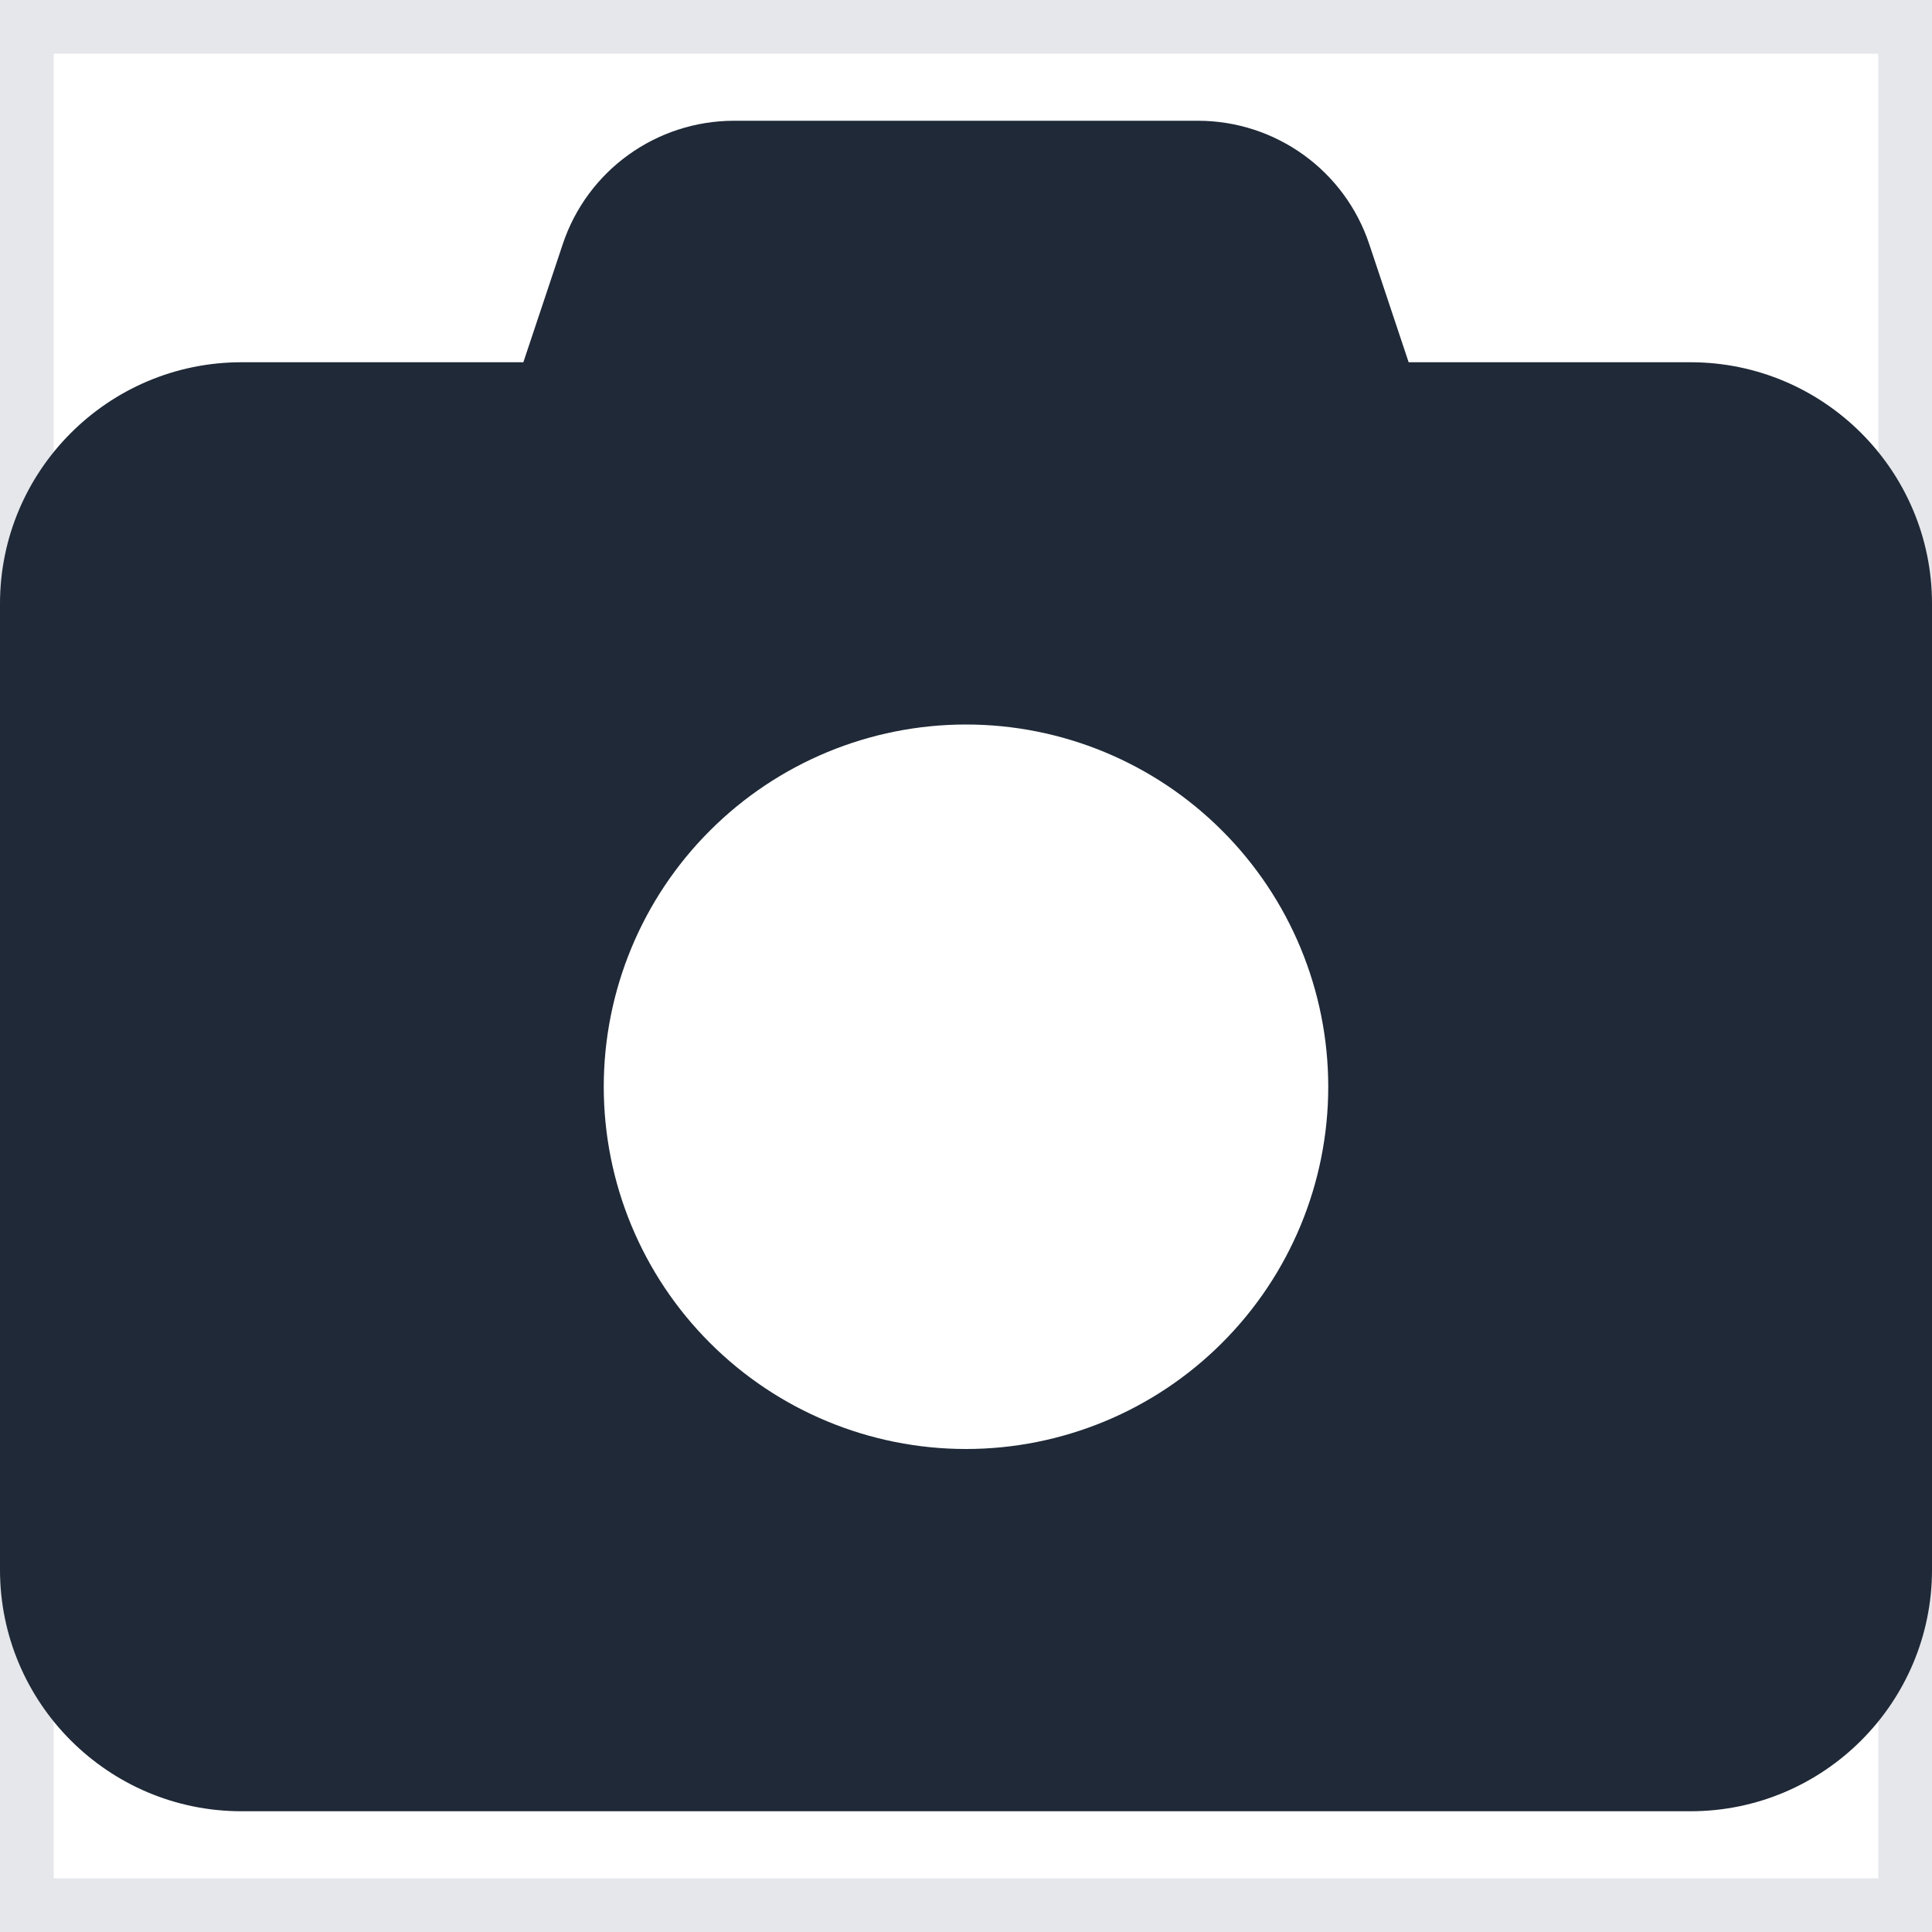 <svg width="18" height="18" viewBox="0 0 18 18" fill="none" xmlns="http://www.w3.org/2000/svg">
<g clip-path="url(#clip0_7_631)">
<path d="M0 0H18V18H0V0Z" stroke="#E5E7EB"/>
<path d="M5.242 2.278L4.876 3.375H2.25C1.009 3.375 0 4.384 0 5.625V14.625C0 15.866 1.009 16.875 2.25 16.875H15.75C16.991 16.875 18 15.866 18 14.625V5.625C18 4.384 16.991 3.375 15.75 3.375H13.124L12.758 2.278C12.53 1.589 11.886 1.125 11.159 1.125H6.841C6.114 1.125 5.47 1.589 5.242 2.278ZM9 6.75C9.895 6.75 10.754 7.106 11.386 7.739C12.019 8.371 12.375 9.23 12.375 10.125C12.375 11.02 12.019 11.879 11.386 12.511C10.754 13.144 9.895 13.5 9 13.5C8.105 13.5 7.246 13.144 6.614 12.511C5.981 11.879 5.625 11.02 5.625 10.125C5.625 9.23 5.981 8.371 6.614 7.739C7.246 7.106 8.105 6.75 9 6.75Z" fill="#1F2937"/>
</g>
<defs>
<clipPath id="clip0_7_631">
<rect width="18" height="18" fill="white"/>
</clipPath>
</defs>
</svg>
